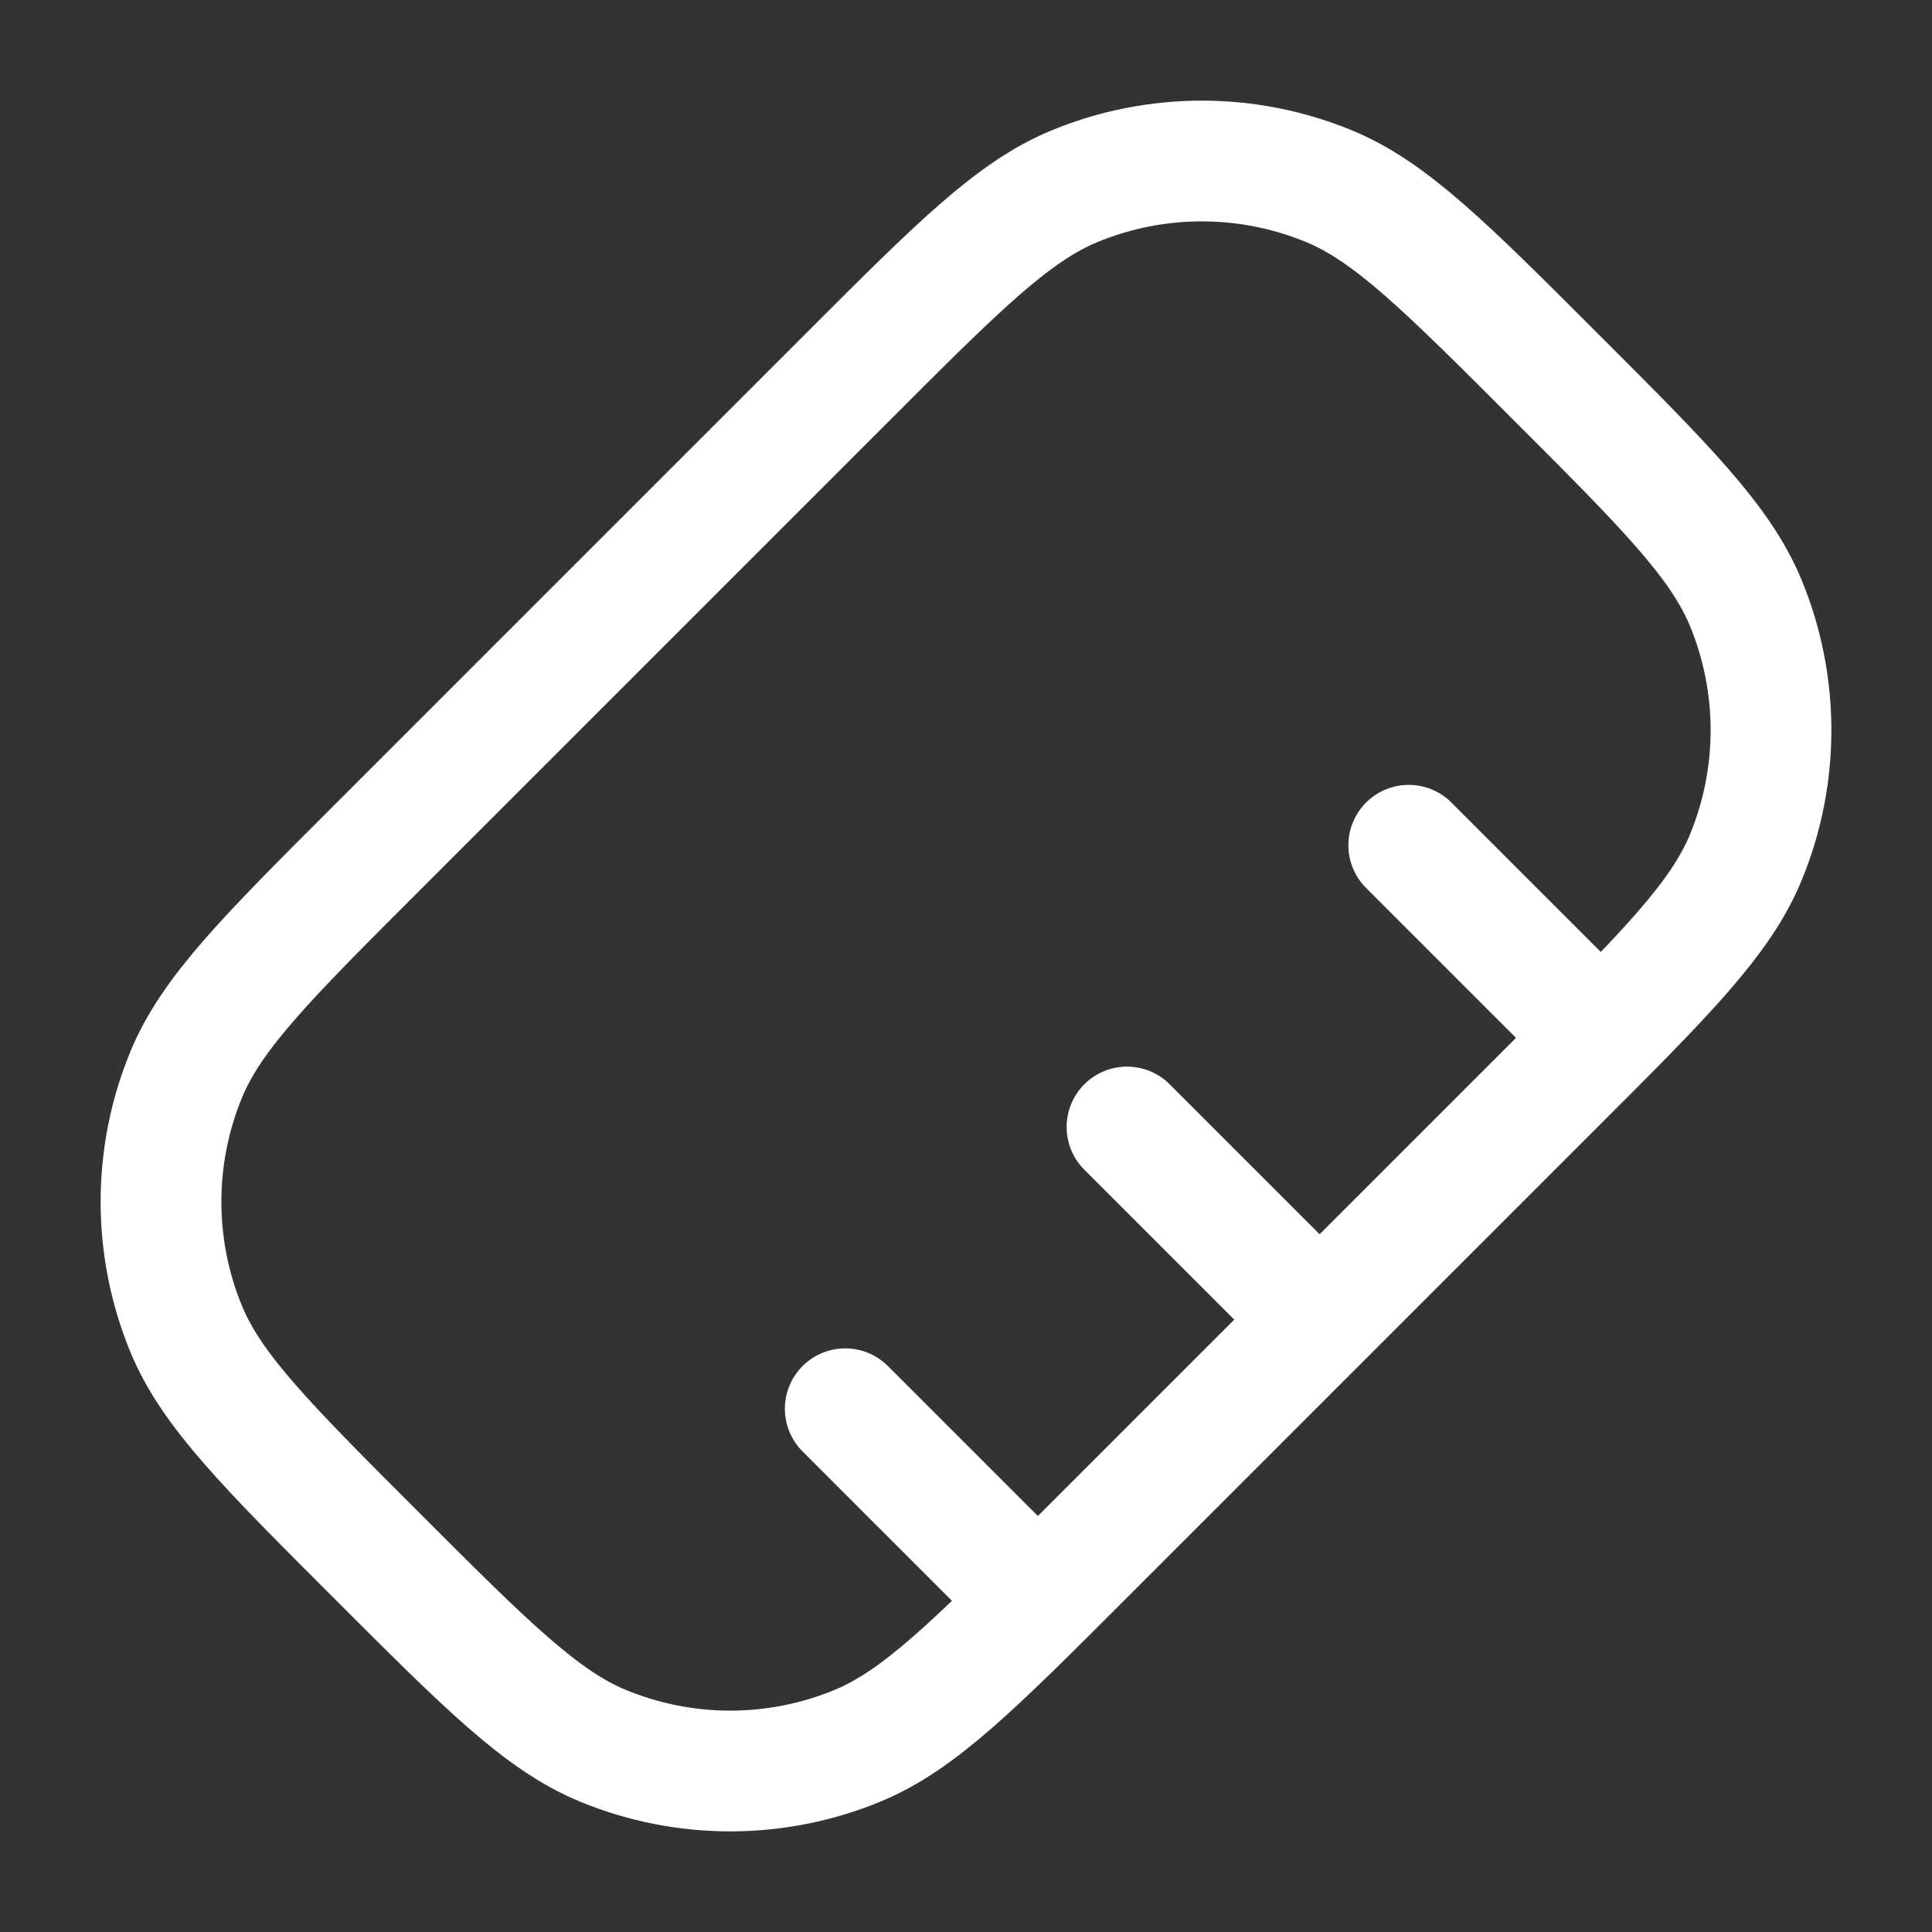 <svg xmlns="http://www.w3.org/2000/svg" viewBox="0 0 24 24" width="48" height="48" color="#ffffff" fill="none">
    <rect x="0" y="0" width="24" height="24" fill="#333333" stroke="none"/>
    <path d="M17.5 10.5L19.5 12.5M14 14L16 16M10.5 17.5L12.5 19.5" stroke="currentColor" stroke-width="1.5" stroke-linecap="round" />
    <path d="M10.536 4.678C11.9 3.313 12.583 2.631 13.344 2.315C14.359 1.895 15.499 1.895 16.514 2.315C17.275 2.631 17.958 3.313 19.322 4.678C20.687 6.042 21.369 6.725 21.685 7.486C22.105 8.501 22.105 9.641 21.685 10.656C21.369 11.417 20.687 12.1 19.322 13.464L13.464 19.322C12.1 20.687 11.417 21.369 10.656 21.685C9.641 22.105 8.501 22.105 7.486 21.685C6.725 21.369 6.042 20.687 4.678 19.322C3.313 17.958 2.631 17.275 2.315 16.514C1.895 15.499 1.895 14.359 2.315 13.344C2.631 12.583 3.313 11.9 4.678 10.536L10.536 4.678Z" stroke="currentColor" stroke-width="1.5" stroke-linecap="round" stroke-linejoin="round" />
</svg>